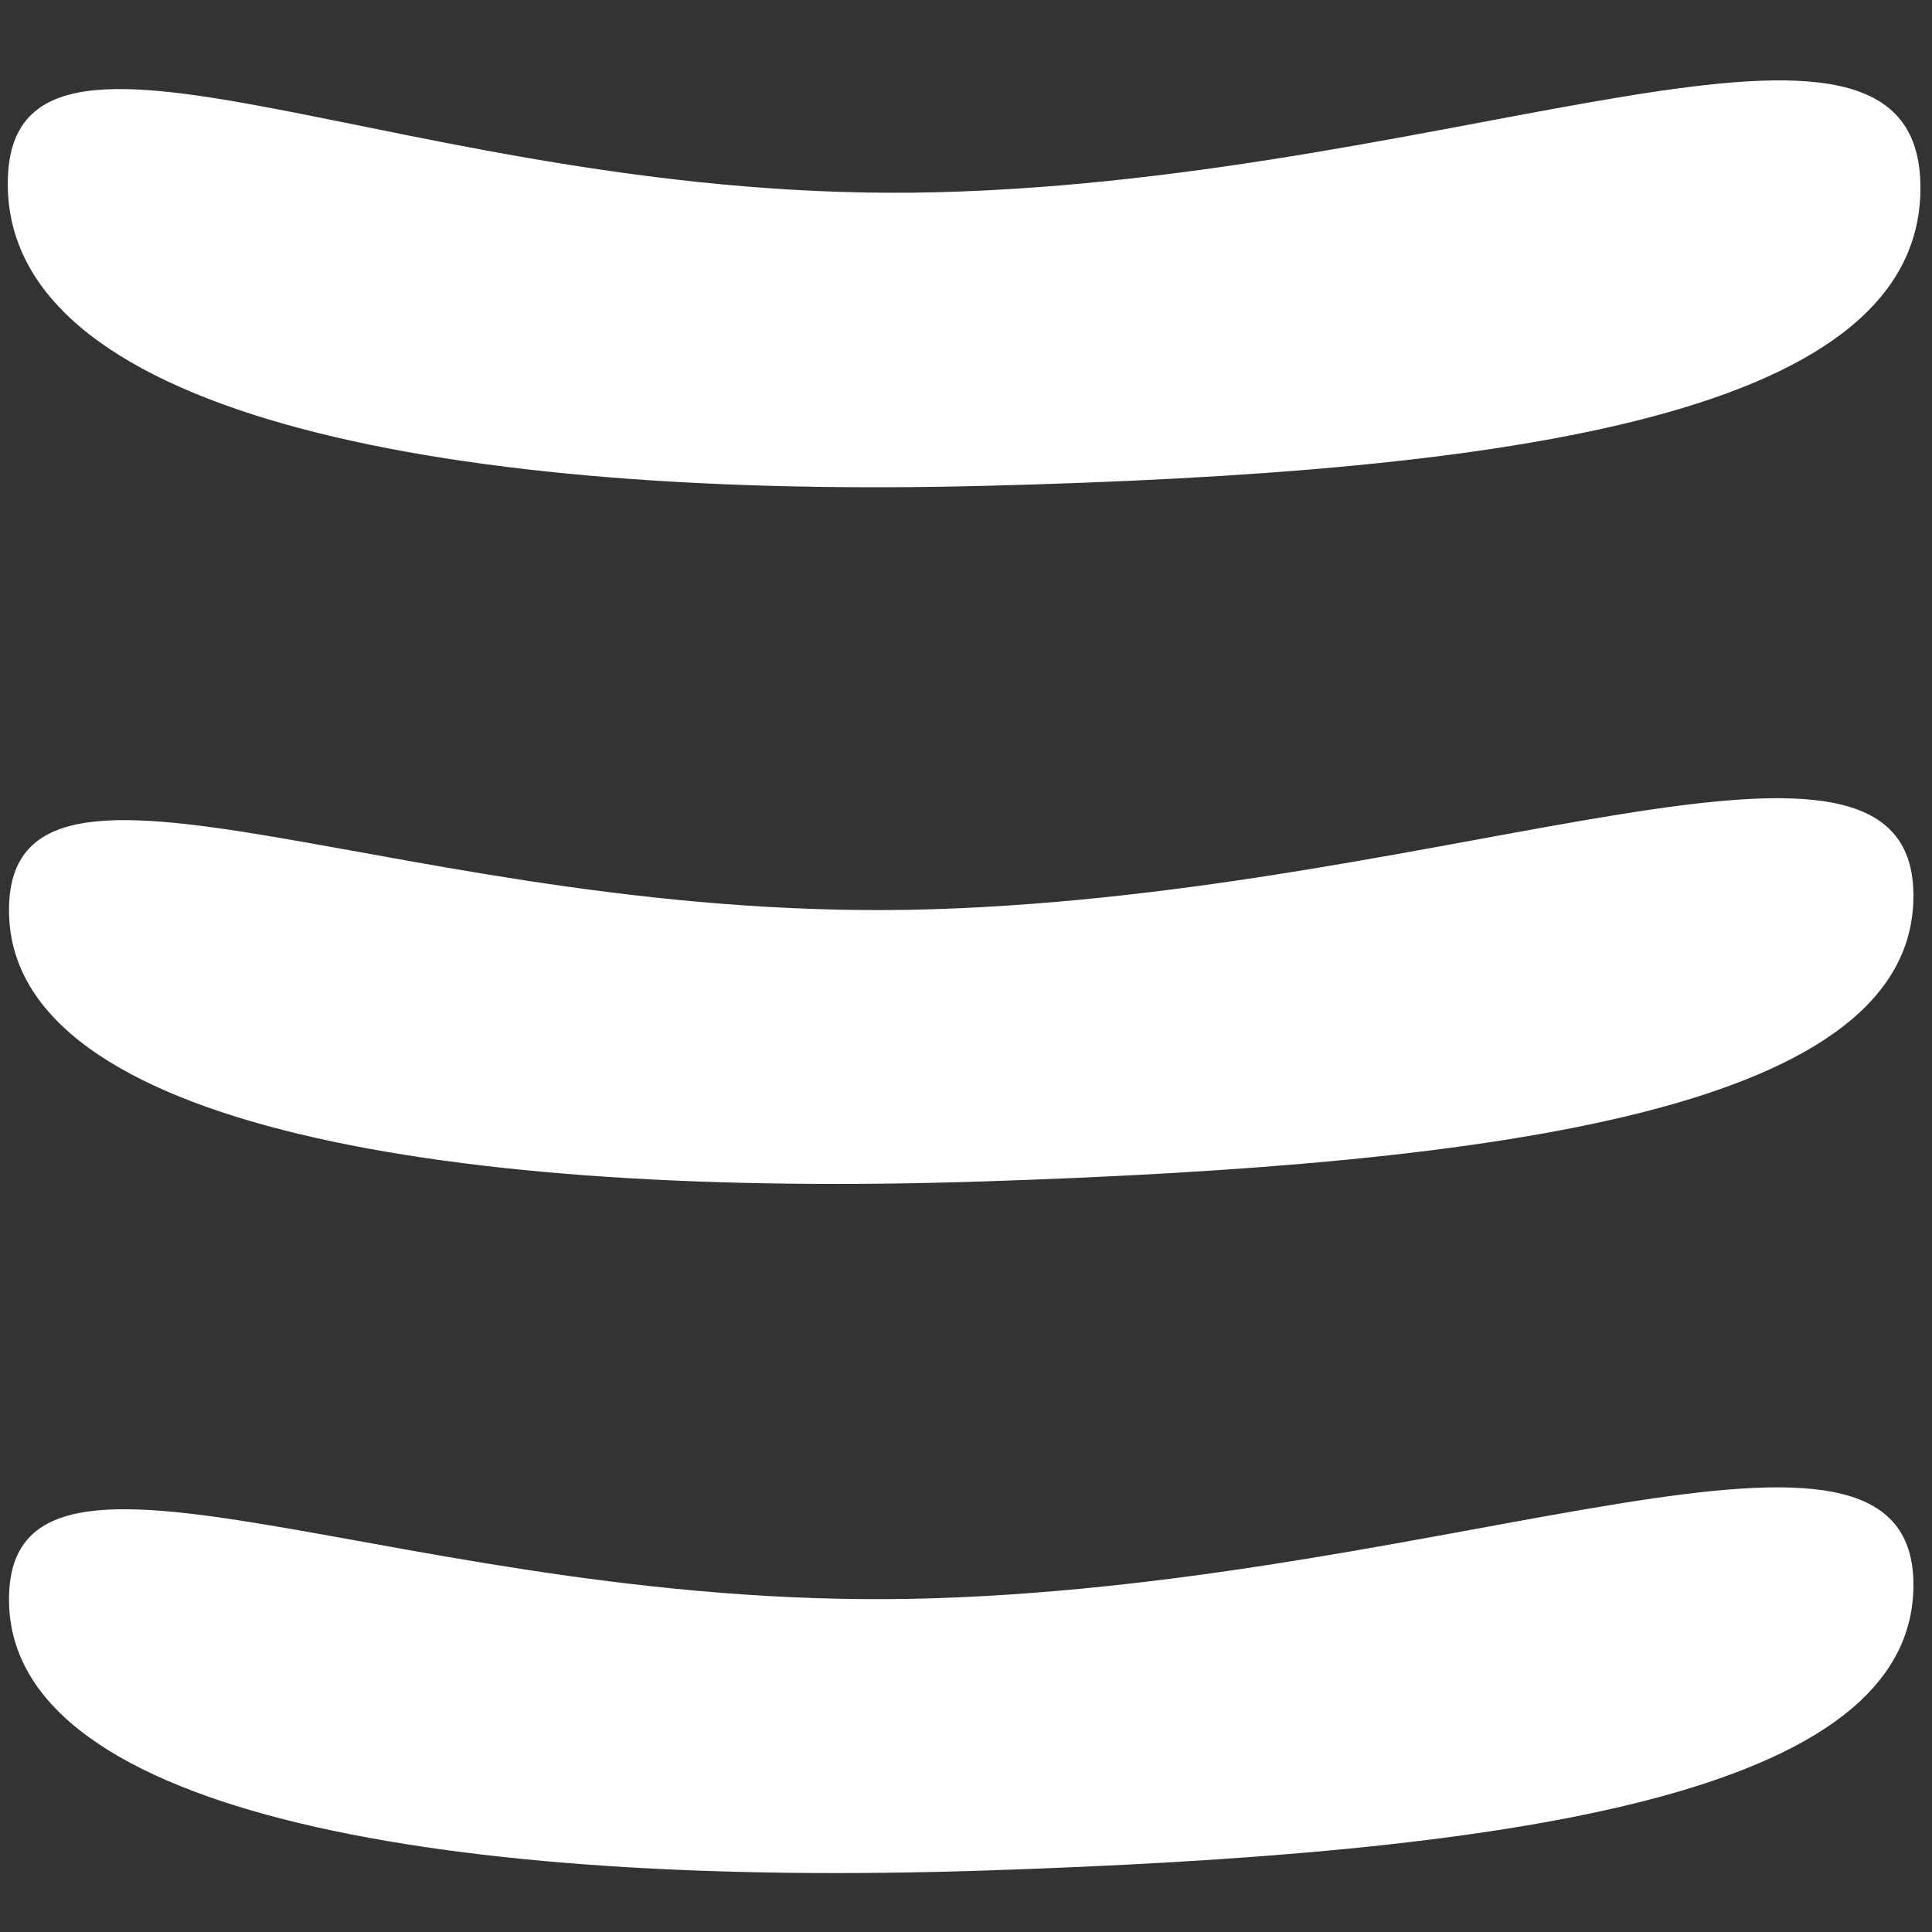 <svg width="24" height="24" viewBox="0 0 24 24" fill="none" xmlns="http://www.w3.org/2000/svg">
<rect x="0" y="0" width="24" height="24" fill="#333333" stroke="none"/>
<path d="M0.112 11.338C0.152 14.005 5.657 14.889 12.185 14.677C18.713 14.466 23.809 13.764 23.769 11.097C23.729 8.43 18.139 11.082 11.611 11.294C5.083 11.505 0.072 8.672 0.112 11.338Z" fill="white"/>
<path d="M0.112 19.899C0.152 22.565 5.657 23.449 12.185 23.238C18.713 23.027 23.809 22.324 23.769 19.658C23.729 16.991 18.139 19.643 11.611 19.854C5.083 20.066 0.072 17.232 0.112 19.899Z" fill="white"/>
<path d="M0.097 2.332C0.157 5.203 5.693 6.204 12.248 6.035C18.802 5.867 23.915 5.156 23.856 2.285C23.796 -0.585 18.201 2.219 11.646 2.388C5.091 2.557 0.037 -0.539 0.097 2.332Z" fill="white"/>
</svg>
